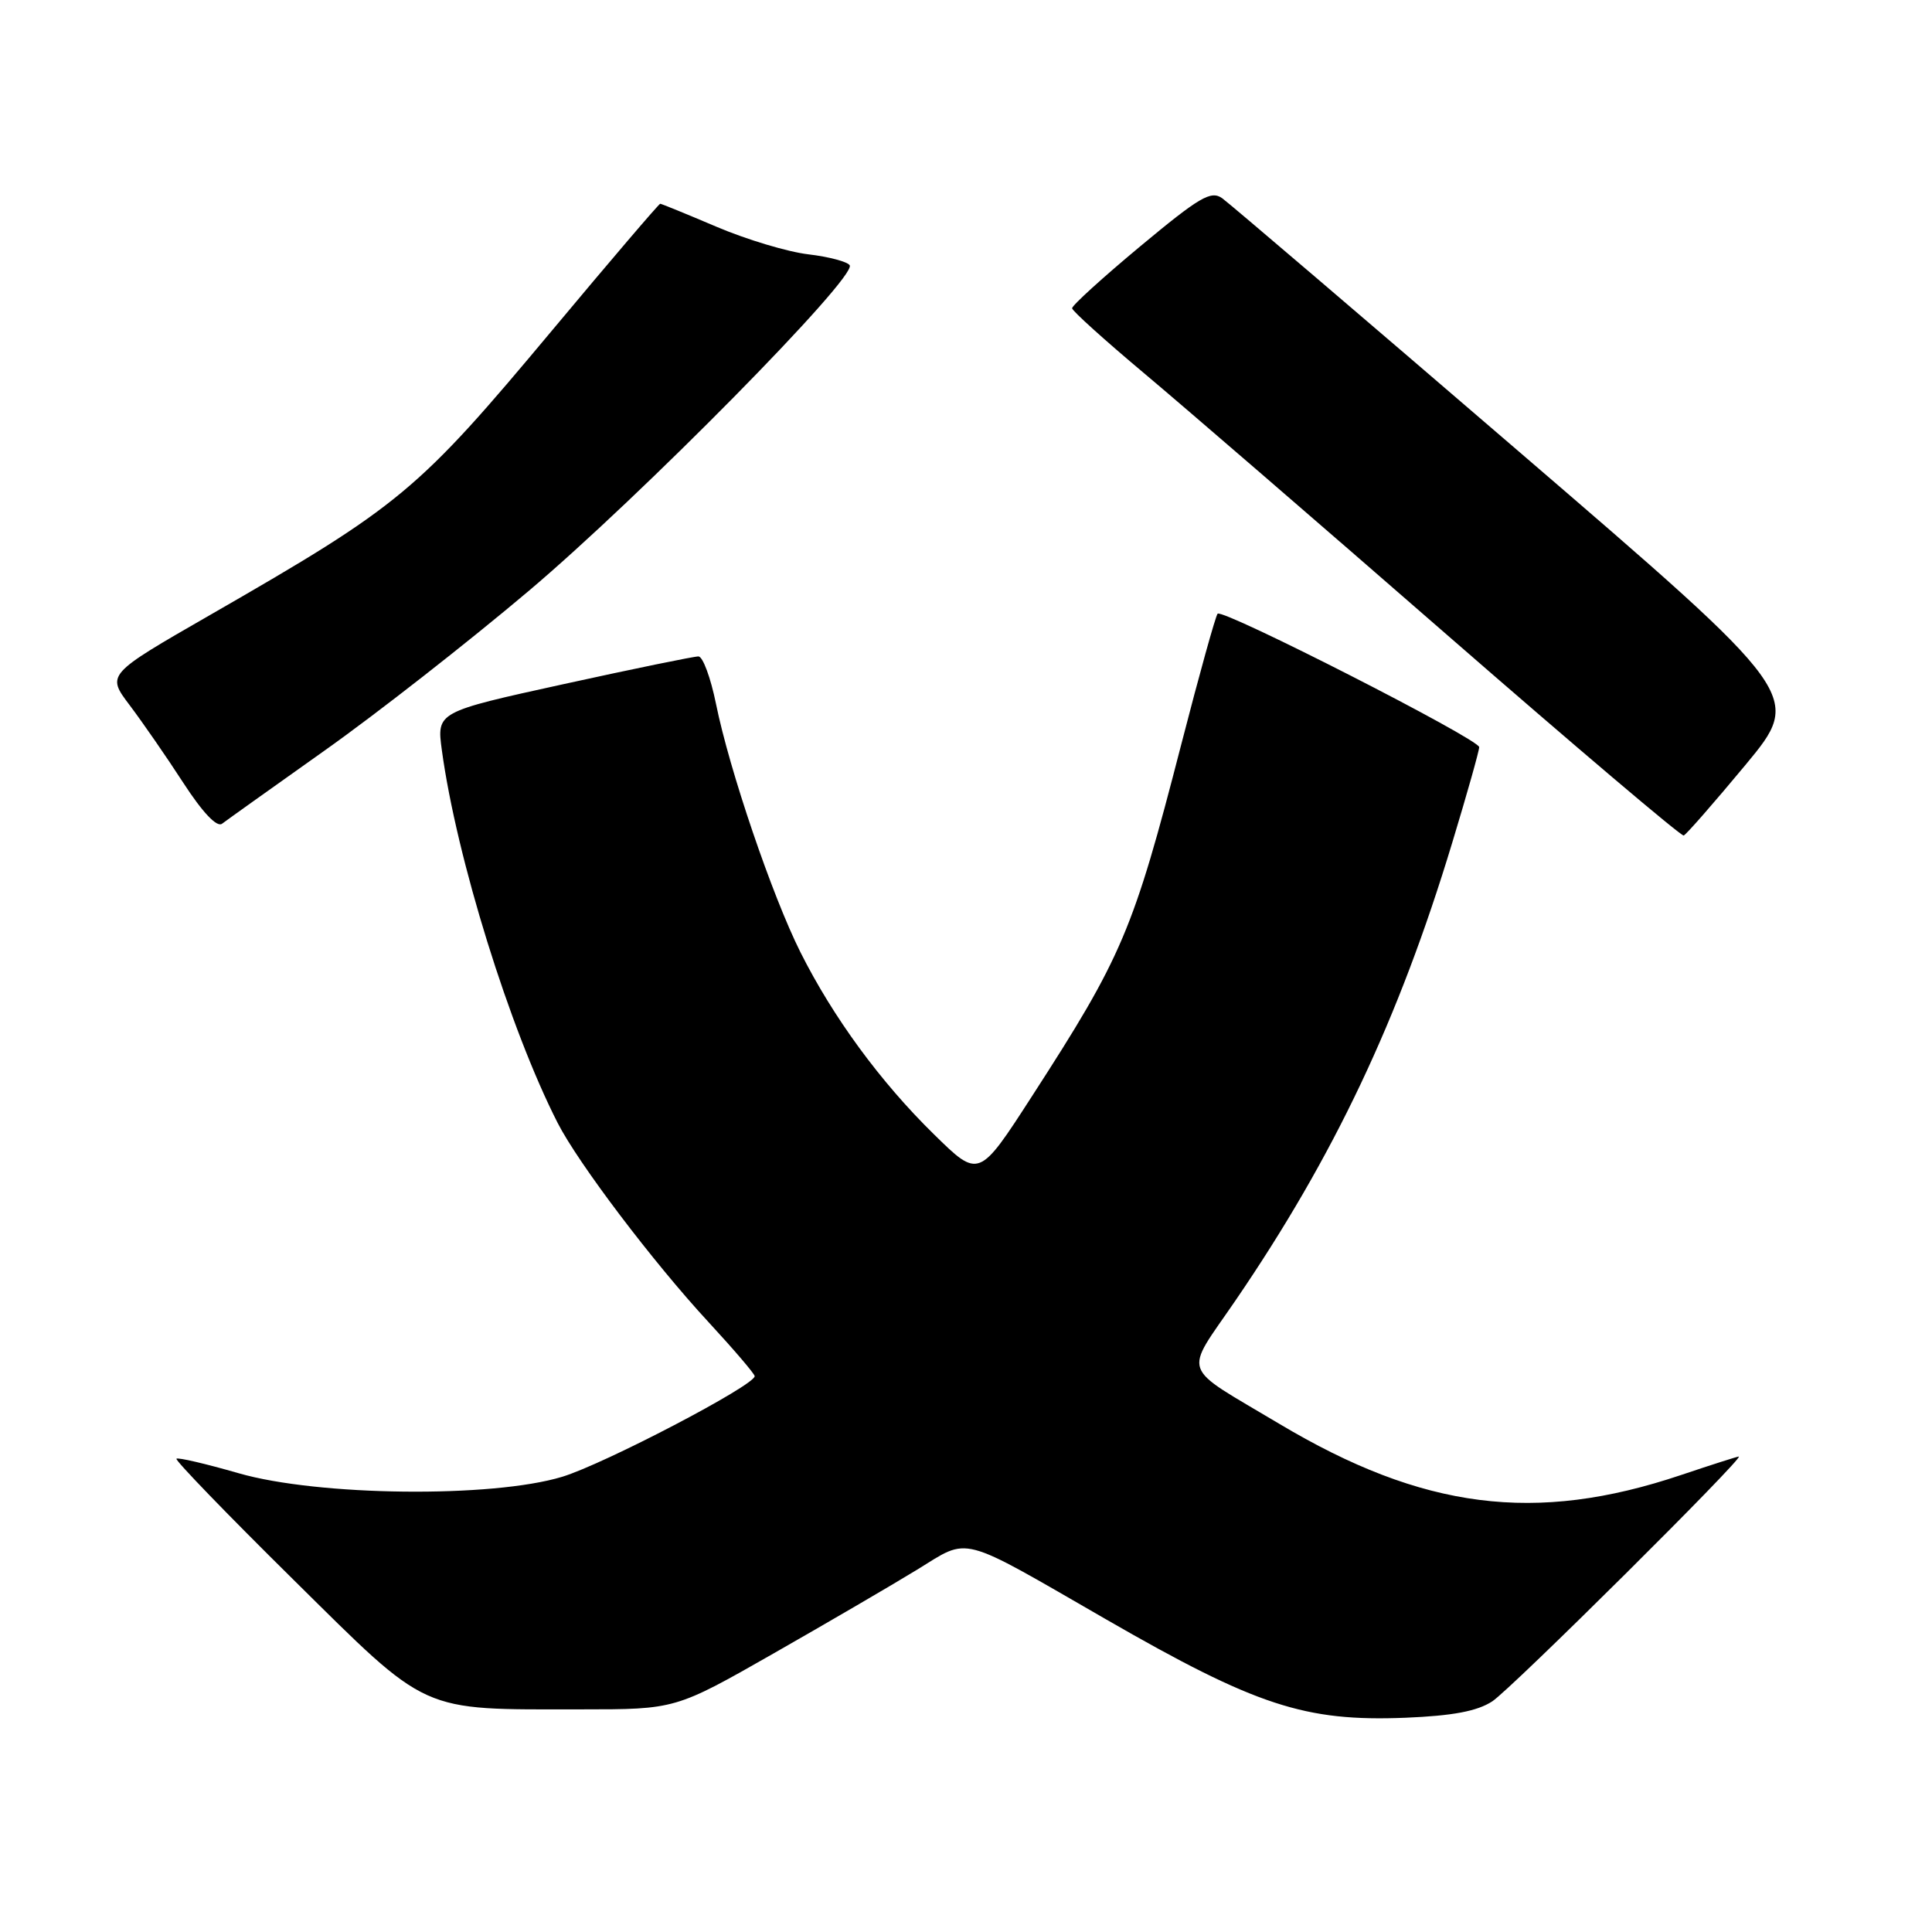 <?xml version="1.0" encoding="UTF-8" standalone="no"?>
<!DOCTYPE svg PUBLIC "-//W3C//DTD SVG 1.1//EN" "http://www.w3.org/Graphics/SVG/1.1/DTD/svg11.dtd" >
<svg xmlns="http://www.w3.org/2000/svg" xmlns:xlink="http://www.w3.org/1999/xlink" version="1.1" viewBox="0 0 256 256">
 <g >
 <path fill="currentColor"
d=" M 197.73 225.44 C 200.22 223.82 231.25 193.00 230.40 193.00 C 230.20 193.00 226.75 194.10 222.74 195.45 C 203.45 201.93 188.54 200.02 169.49 188.65 C 156.22 180.72 156.81 182.42 163.73 172.29 C 176.75 153.23 185.32 135.14 192.42 111.69 C 194.39 105.20 196.00 99.49 196.00 99.00 C 196.00 97.95 162.04 80.63 161.34 81.32 C 161.08 81.58 158.91 89.38 156.52 98.65 C 150.15 123.36 148.71 126.74 136.74 145.26 C 129.71 156.15 129.71 156.15 123.77 150.32 C 116.66 143.36 110.39 134.80 106.06 126.17 C 102.31 118.68 96.65 102.04 94.87 93.25 C 94.17 89.81 93.13 86.99 92.55 86.98 C 91.97 86.97 83.93 88.62 74.68 90.65 C 57.86 94.34 57.86 94.34 58.55 99.42 C 60.49 113.66 67.54 136.34 73.89 148.79 C 76.62 154.14 86.54 167.24 93.85 175.15 C 97.23 178.81 100.00 182.05 100.00 182.35 C 100.00 183.57 80.06 193.99 74.50 195.68 C 65.19 198.51 42.16 198.25 31.62 195.21 C 27.28 193.96 23.57 193.09 23.38 193.29 C 23.18 193.49 30.11 200.66 38.79 209.23 C 57.01 227.23 55.39 226.50 77.00 226.50 C 89.50 226.50 89.50 226.50 102.43 219.13 C 109.55 215.07 118.12 210.07 121.49 208.01 C 128.59 203.66 126.80 203.19 146.59 214.59 C 166.46 226.03 172.90 228.14 186.23 227.61 C 192.51 227.35 195.74 226.74 197.73 225.44 Z  M 231.29 101.35 C 238.88 92.19 238.88 92.19 201.28 59.85 C 180.60 42.06 162.90 26.95 161.95 26.27 C 160.46 25.21 158.96 26.09 151.11 32.62 C 146.10 36.79 142.03 40.49 142.06 40.85 C 142.09 41.21 146.38 45.08 151.59 49.45 C 156.80 53.82 174.89 69.44 191.78 84.16 C 208.68 98.88 222.77 110.83 223.10 110.71 C 223.43 110.59 227.11 106.38 231.29 101.35 Z  M 43.00 99.46 C 49.88 94.59 62.02 85.09 70.00 78.35 C 84.86 65.81 113.55 36.71 112.59 35.15 C 112.30 34.68 109.83 34.02 107.11 33.70 C 104.38 33.38 98.92 31.74 94.97 30.06 C 91.02 28.38 87.65 27.00 87.48 27.00 C 87.31 27.00 80.87 34.54 73.18 43.75 C 55.31 65.14 53.14 66.94 27.80 81.51 C 14.11 89.38 14.11 89.38 17.18 93.44 C 18.86 95.67 22.07 100.30 24.29 103.73 C 26.85 107.67 28.74 109.66 29.42 109.15 C 30.01 108.70 36.12 104.34 43.00 99.46 Z "/>
</g>
</svg>